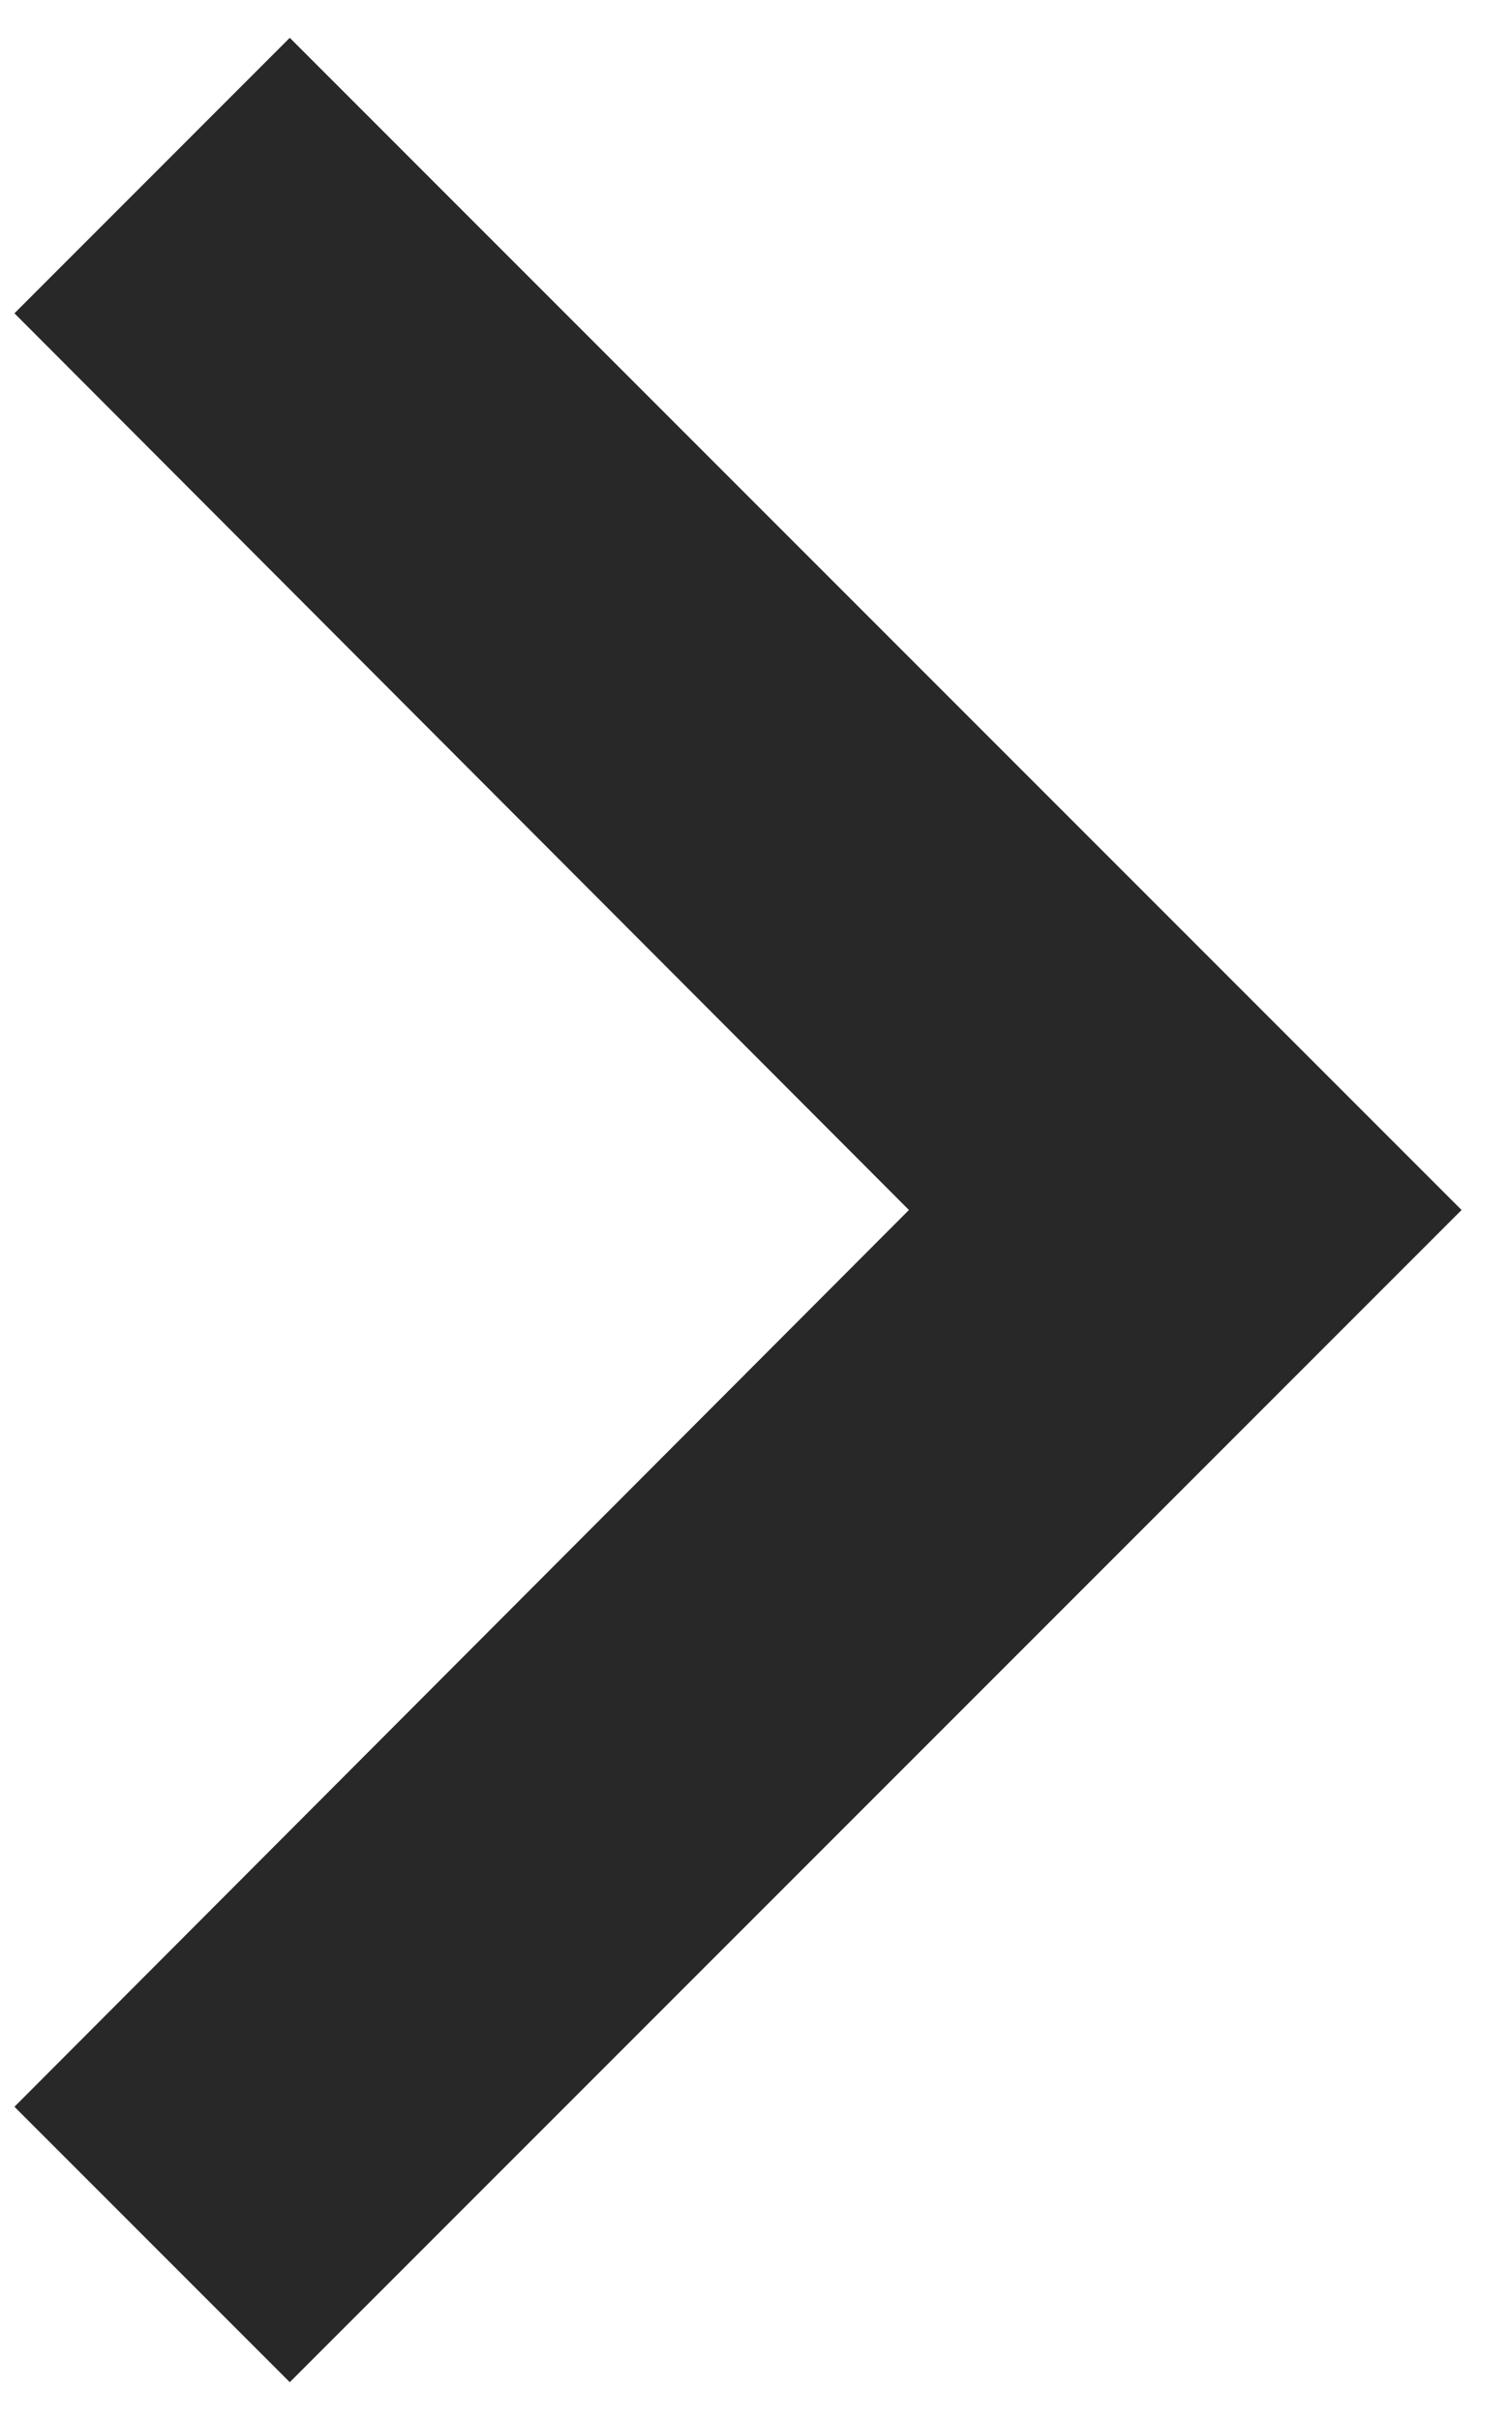 <svg width="20" height="32" viewBox="0 0 20 32" fill="none" xmlns="http://www.w3.org/2000/svg">
<path d="M3.833 0.5L0.191 4.143L12.023 16L0.191 27.858L3.833 31.5L19.333 16L3.833 0.5Z" fill="#282828"/>
</svg>
